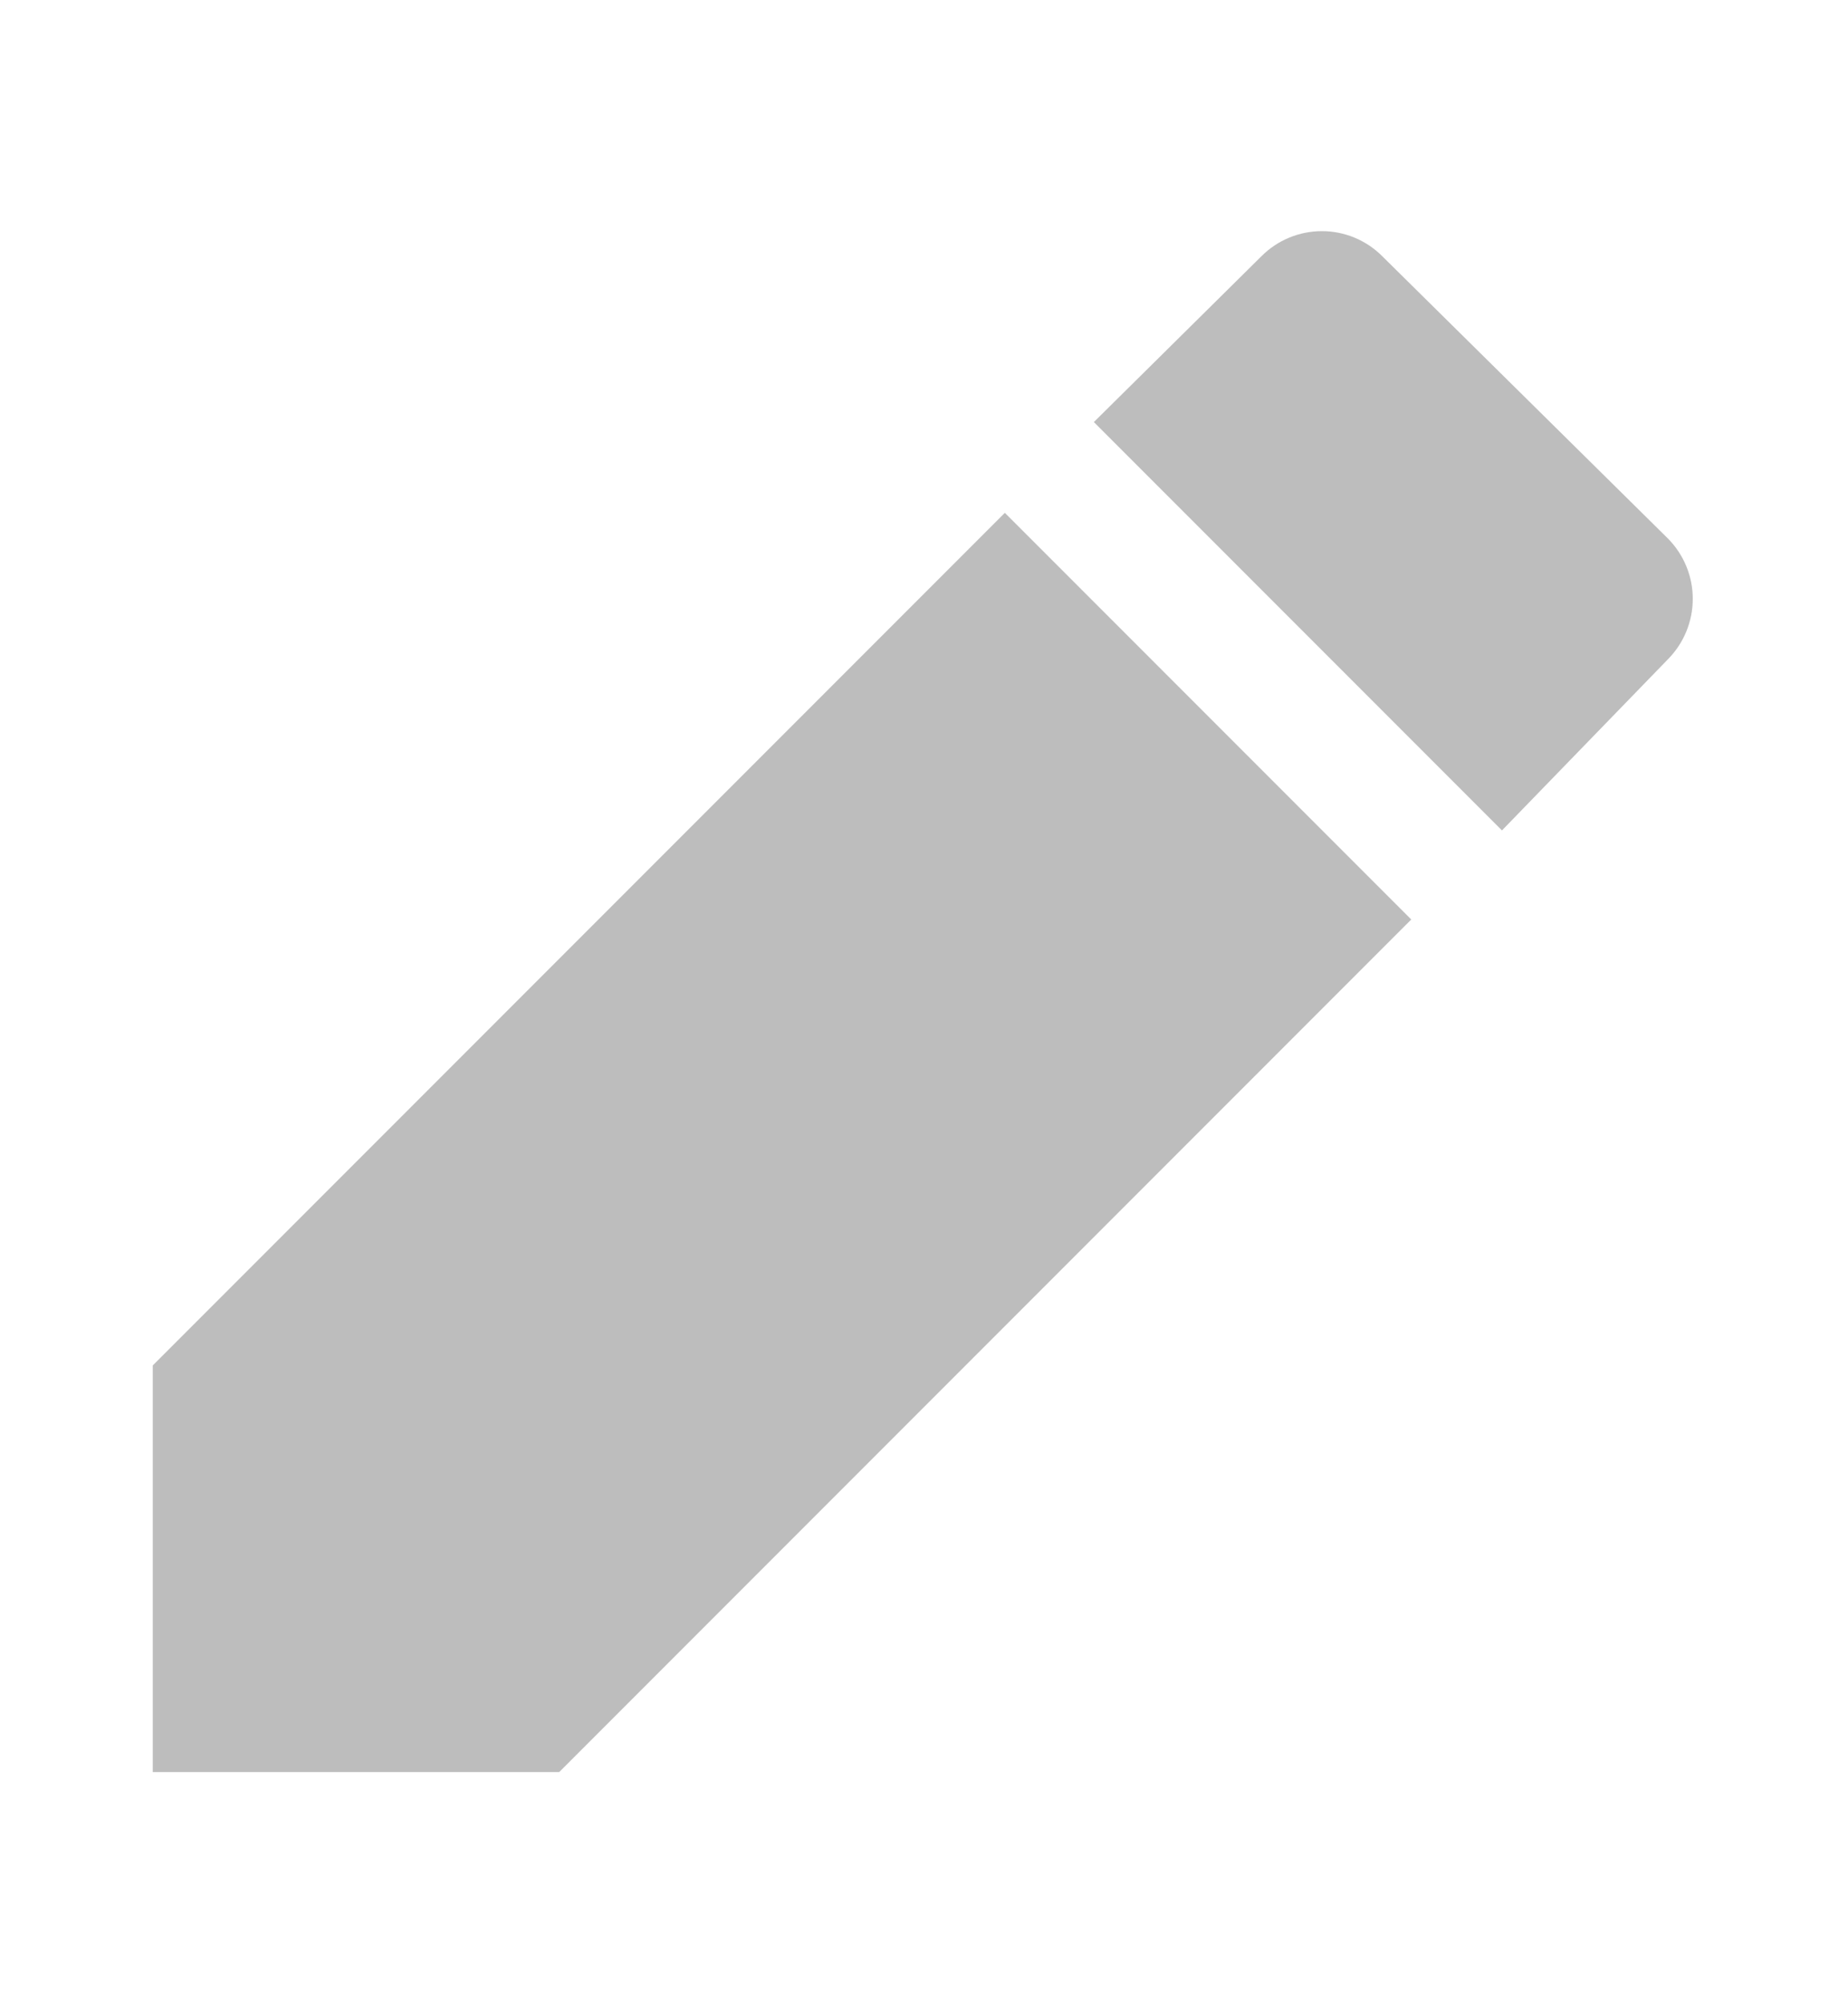 <svg width="12" height="13" viewBox="0 0 12 13" fill="none" xmlns="http://www.w3.org/2000/svg">
<path d="M9.753 5.389L10.831 4.278C10.934 4.174 10.992 4.033 10.992 3.886C10.992 3.74 10.934 3.599 10.831 3.495L8.975 1.662C8.871 1.558 8.73 1.5 8.584 1.5C8.437 1.5 8.296 1.558 8.192 1.662L7.103 2.739L9.753 5.389ZM0.992 8.861V11.5H3.631L9.164 5.967L6.525 3.328L0.992 8.861Z" fill="#BDBDBD"/>
</svg>
